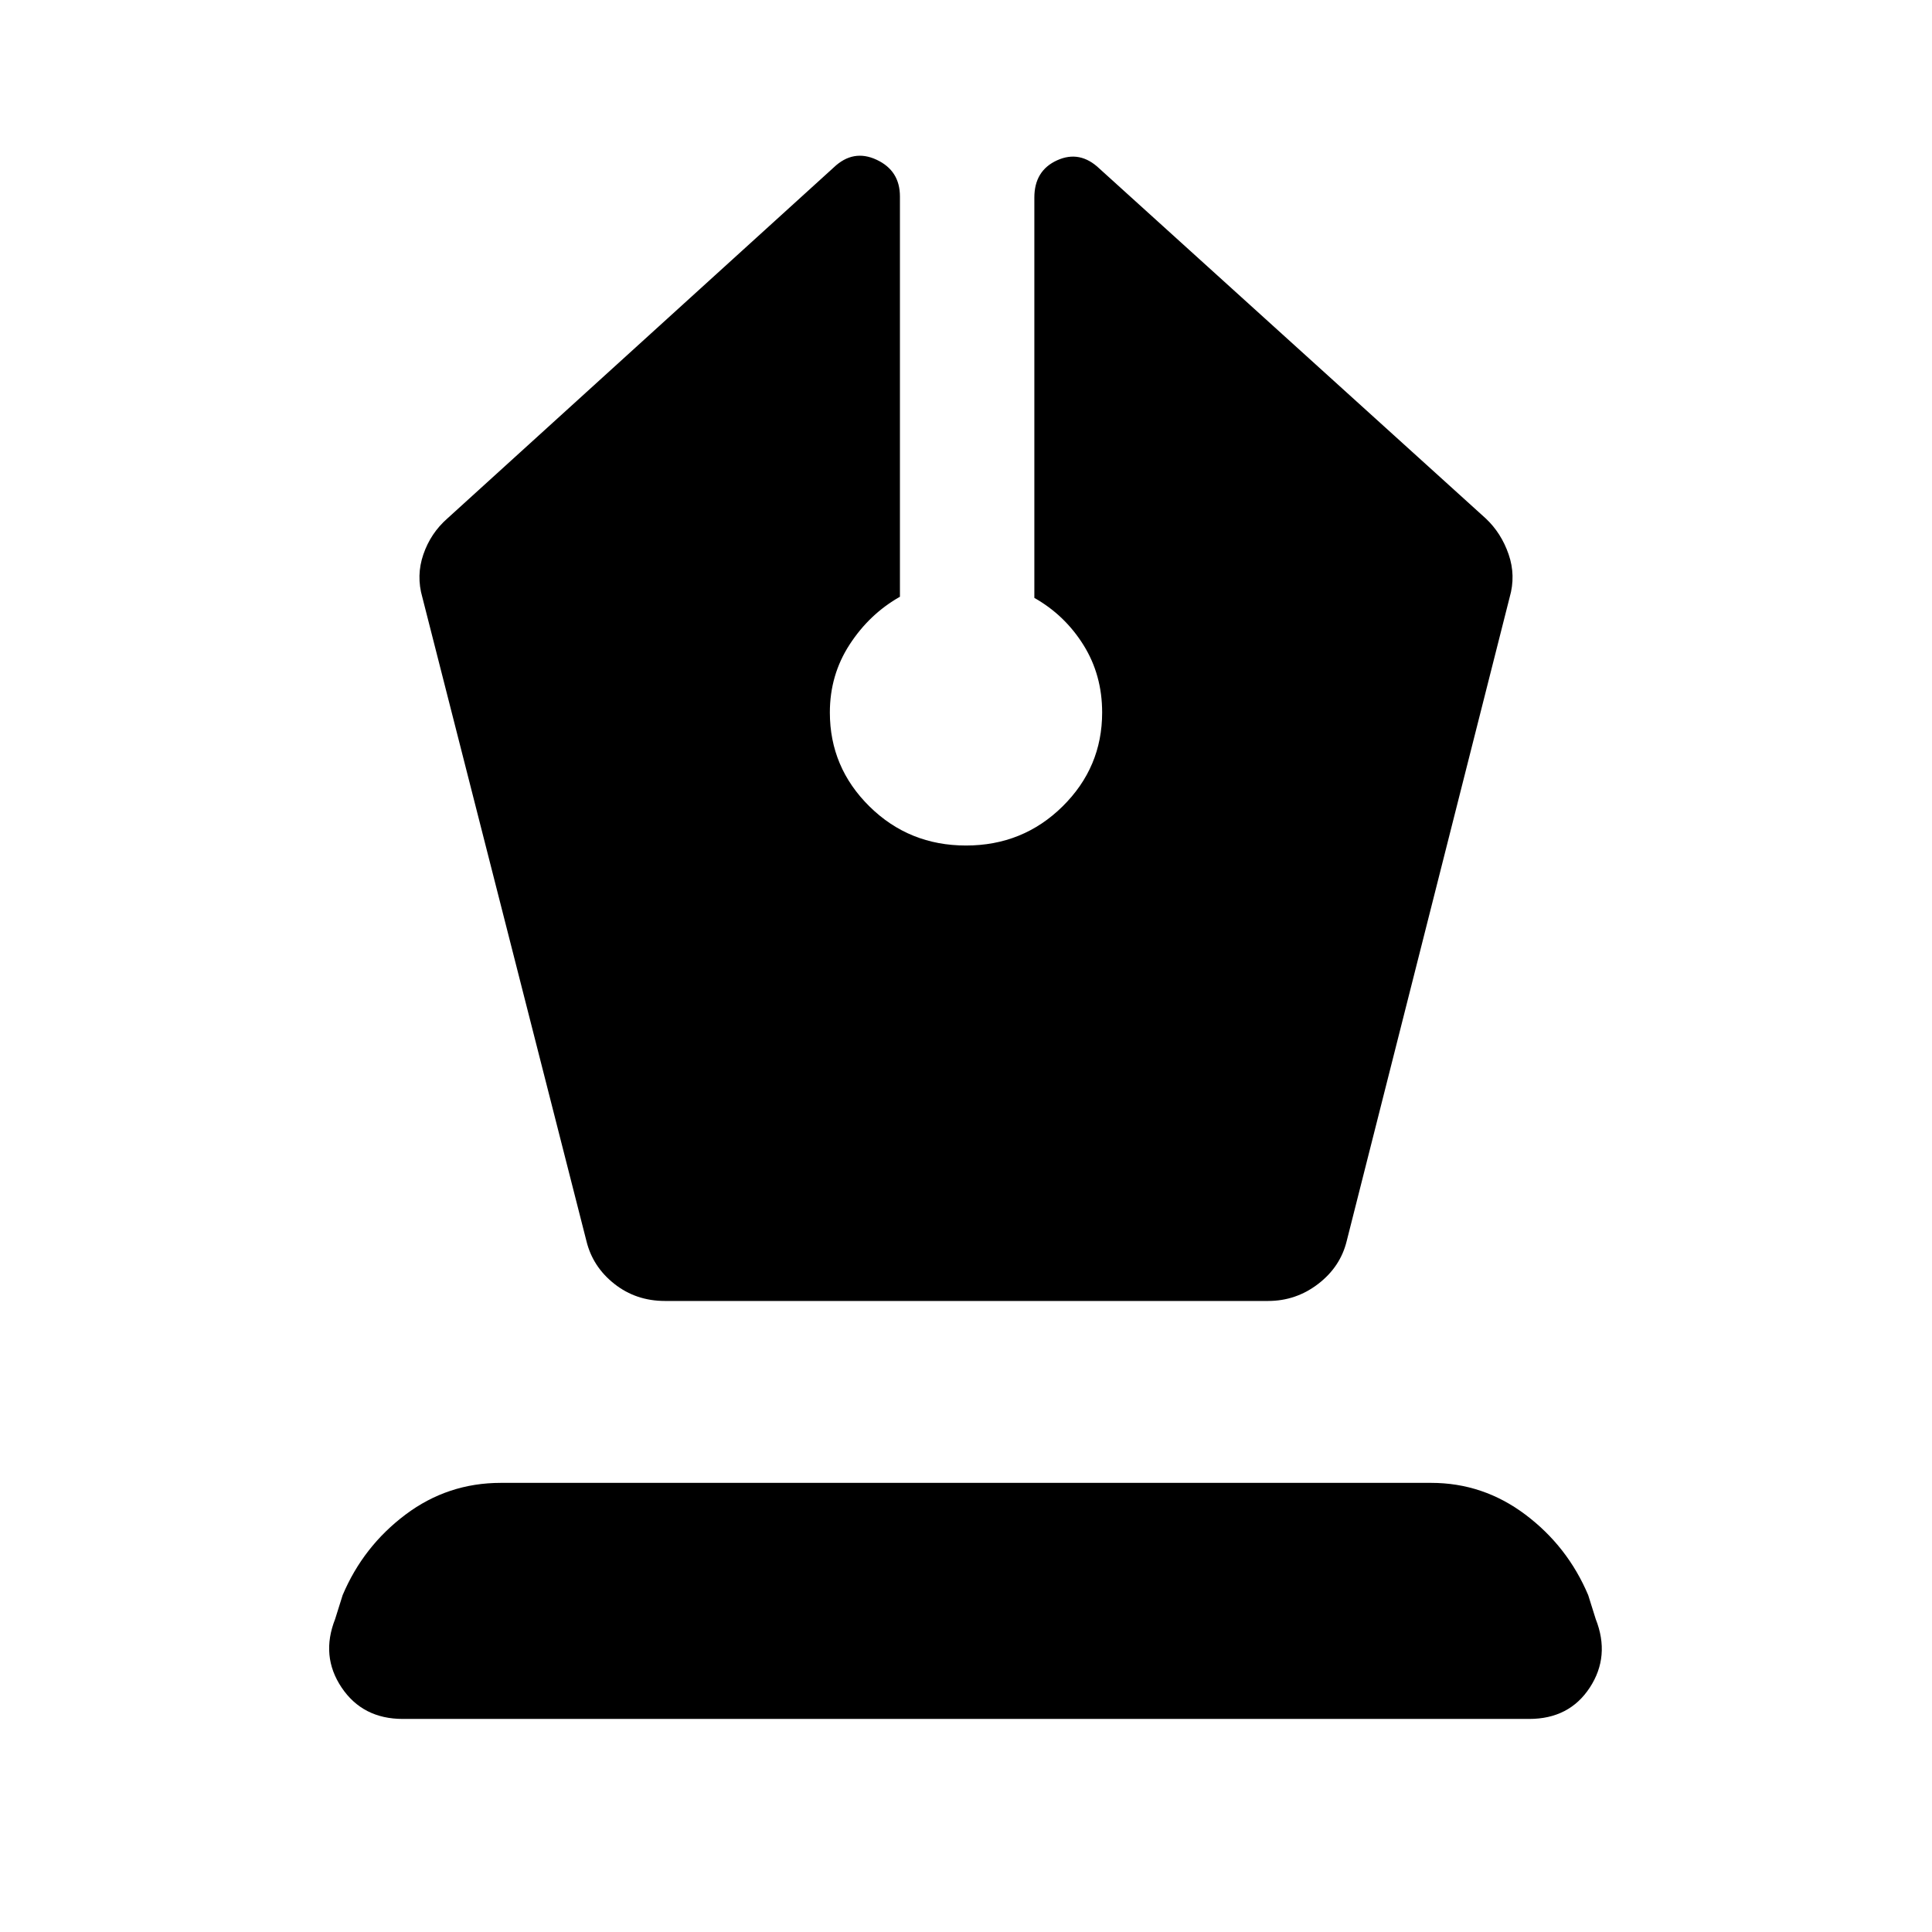<svg xmlns="http://www.w3.org/2000/svg" height="48" viewBox="0 -960 960 960" width="48"><path d="M330.43-313.56h299.7q13.83 0 24.87-8.48 11.04-8.48 14.17-21.31l80.96-319.82q3.13-10.83-.5-21.37-3.63-10.55-11.33-17.81l-192-173.87q-9.69-9.26-21.02-4.13-11.32 5.13-11.32 18.52v198.92q15.13 8.56 24.41 23.41t9.28 33.54q0 27.26-19.69 46.68-19.7 19.41-47.96 19.41t-47.96-19.41q-19.69-19.42-19.69-46.68 0-18.69 9.85-33.82 9.84-15.13 24.97-23.7v-198.91q0-12.83-11.61-18.24-11.6-5.41-21.3 3.85l-192 174.43q-8.26 7.26-11.89 17.81-3.63 10.54-.5 21.37l81.52 319.82q3.13 12.83 13.89 21.31 10.76 8.48 25.15 8.48ZM200.17-105.87q-19.95 0-30.43-15.61t-3.22-34l3.74-11.91q10.26-24.26 31.24-40.02 20.98-15.76 47.37-15.76h462.26q25.83 0 46.81 15.76 20.97 15.76 31.23 40.02l3.74 11.91q7.26 18.39-2.93 34-10.2 15.61-30.15 15.61H200.17Z"/></svg>
